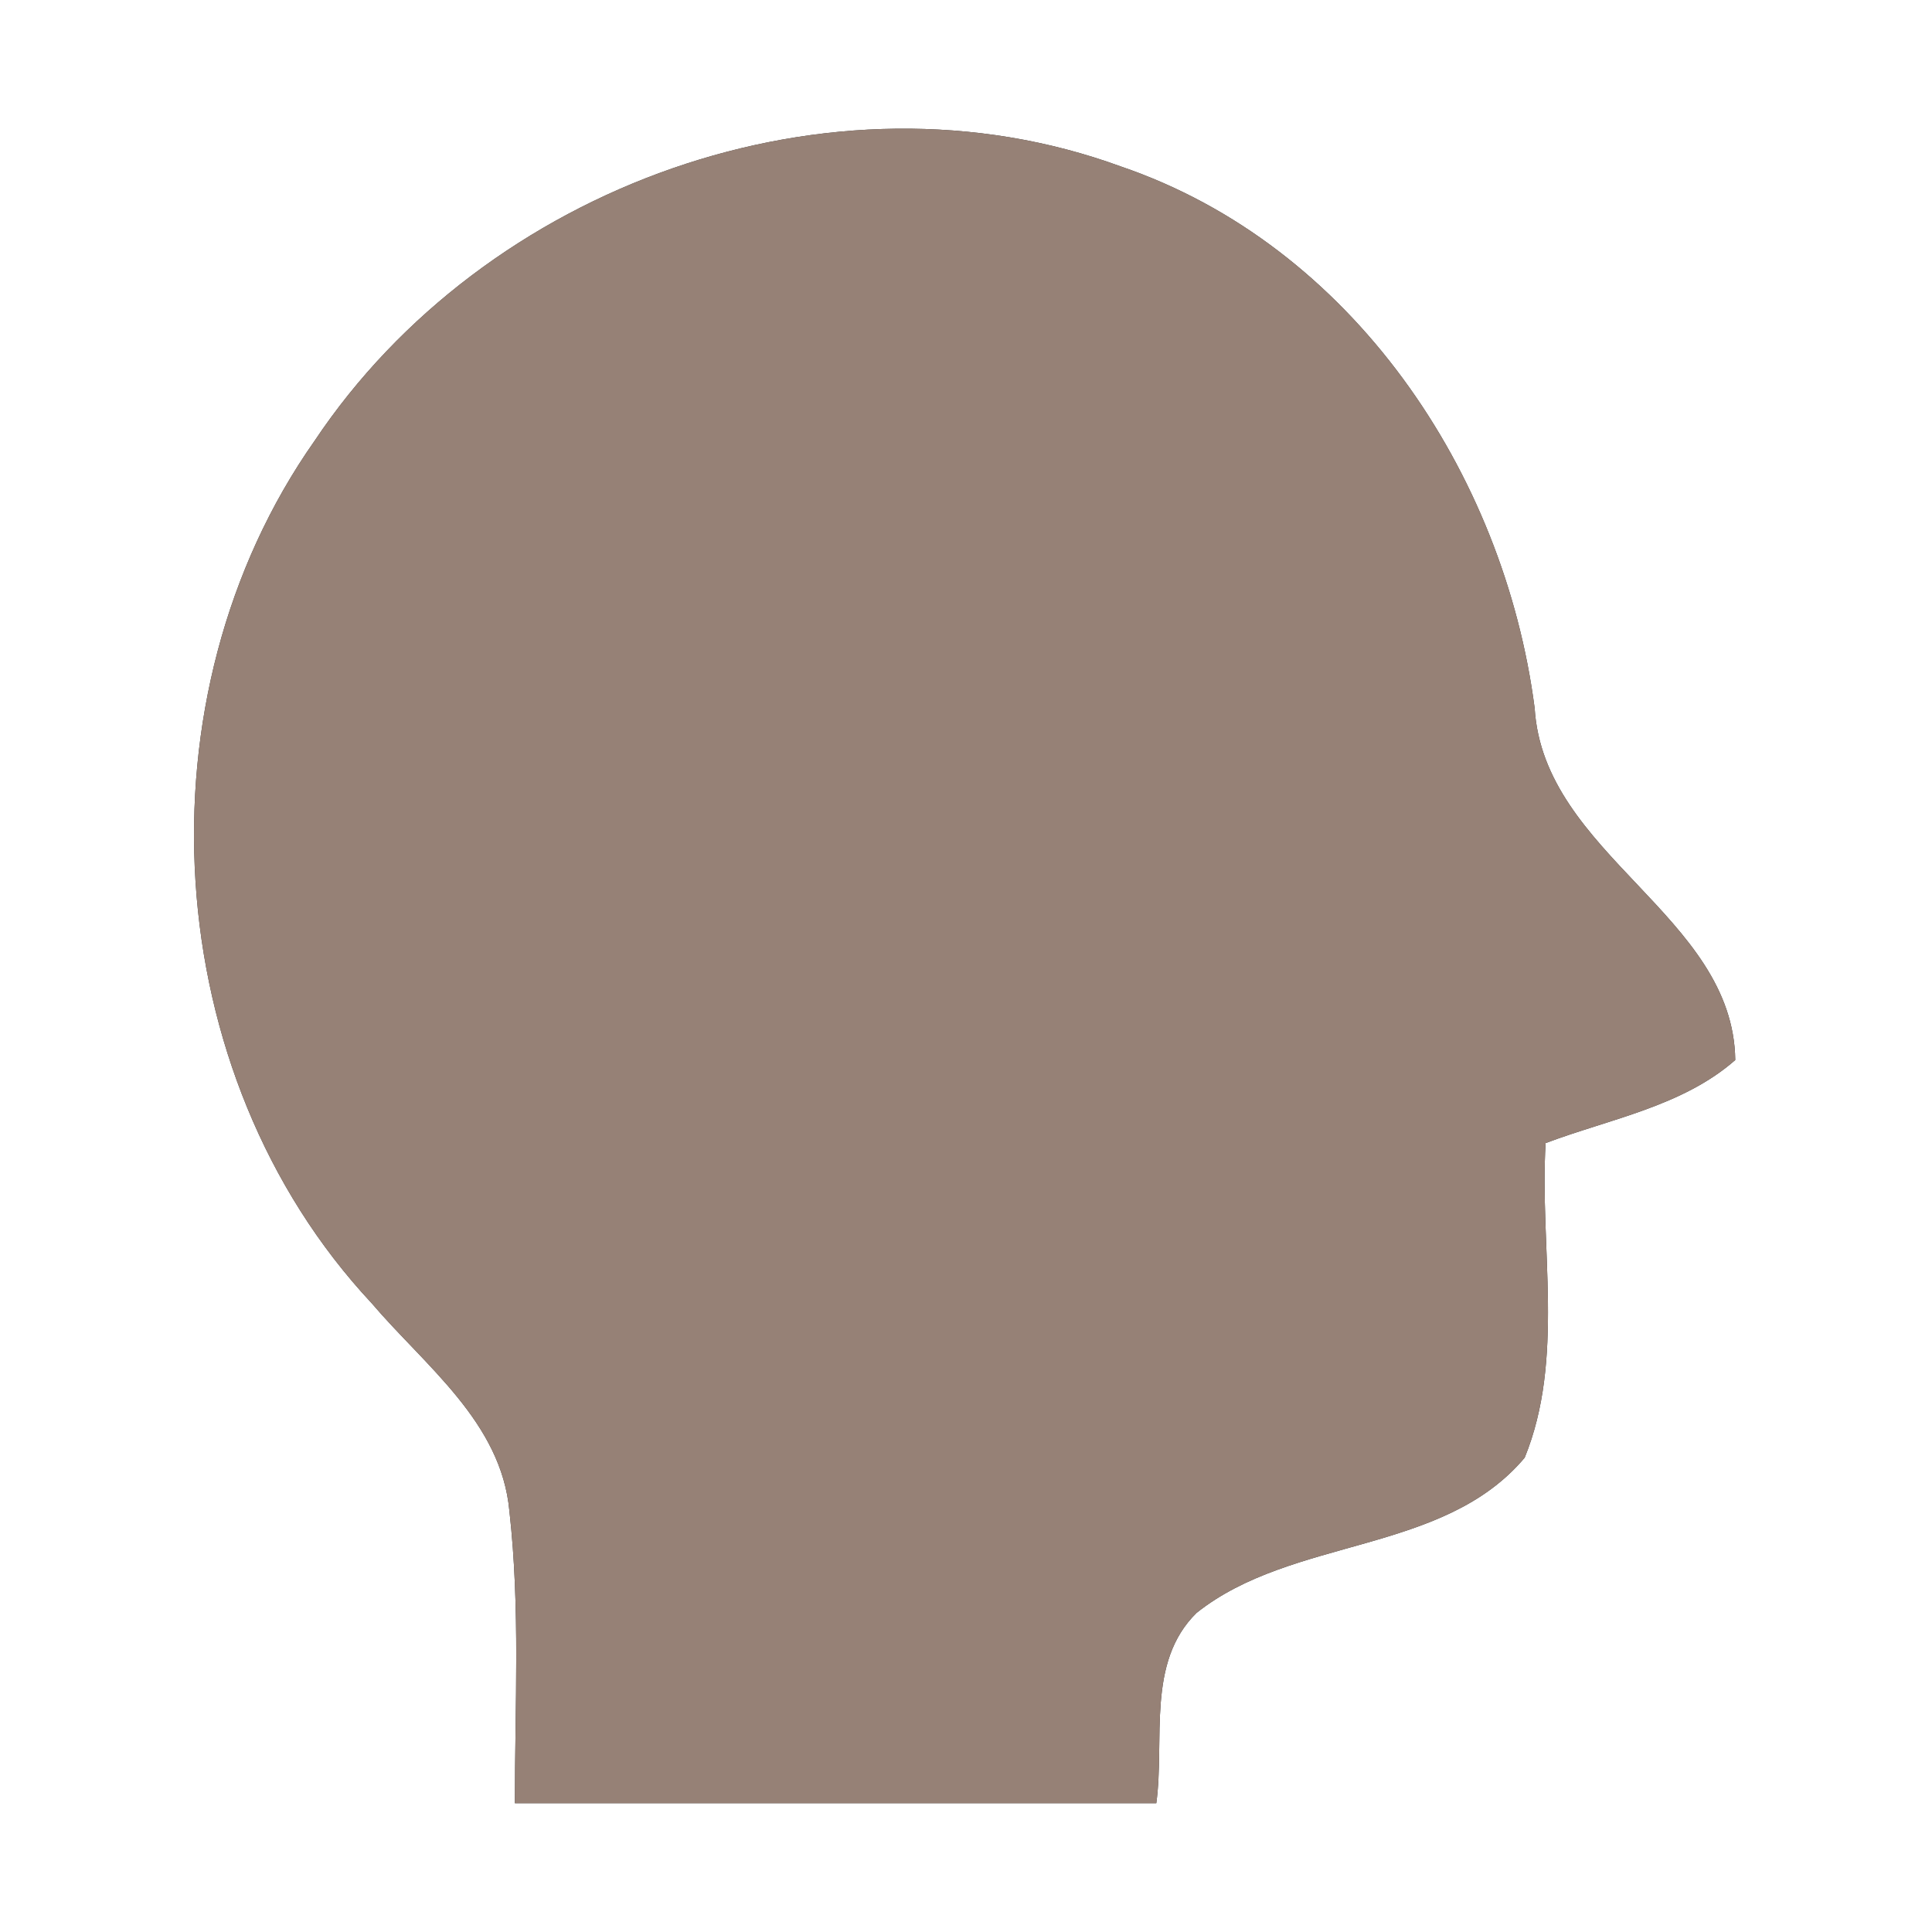 <?xml version="1.0" encoding="UTF-8" ?>
<!DOCTYPE svg PUBLIC "-//W3C//DTD SVG 1.1//EN" "http://www.w3.org/Graphics/SVG/1.1/DTD/svg11.dtd">
<svg width="60pt" height="60pt" viewBox="0 0 60 60" version="1.1" xmlns="http://www.w3.org/2000/svg">
<rect x="0" y="0" width="60" height="60" fill="#333333" stroke="none"/>
<g id="#ffffffff">
<path fill="#ffffff" opacity="1.00" d=" M 0.00 0.00 L 60.00 0.00 L 60.00 60.00 L 0.00 60.00 L 0.00 0.00 M 9.77 13.69 C 4.19 21.62 4.90 33.36 11.54 40.47 C 13.21 42.43 15.57 44.17 15.82 46.93 C 16.16 49.94 15.99 52.98 15.99 56.00 C 22.63 56.00 29.27 56.00 35.91 56.00 C 36.18 54.04 35.59 51.63 37.16 50.09 C 40.15 47.71 44.81 48.29 47.35 45.27 C 48.60 42.21 47.81 38.73 48.00 35.50 C 49.99 34.75 52.25 34.36 53.89 32.92 C 53.83 28.43 47.94 26.55 47.66 21.99 C 46.71 14.67 41.97 7.61 34.81 5.17 C 25.79 1.87 15.05 5.78 9.77 13.69 Z" />
</g>
<g id="#000000ff">
<path fill="#968176" opacity="1.00" d=" M 9.77 13.69 C 15.05 5.78 25.79 1.87 34.81 5.17 C 41.97 7.61 46.71 14.67 47.66 21.99 C 47.94 26.55 53.83 28.43 53.89 32.92 C 52.25 34.36 49.99 34.75 48.00 35.50 C 47.81 38.73 48.60 42.21 47.35 45.27 C 44.81 48.29 40.15 47.71 37.16 50.09 C 35.59 51.63 36.18 54.04 35.91 56.00 C 29.27 56.00 22.63 56.00 15.99 56.00 C 15.99 52.98 16.16 49.94 15.82 46.93 C 15.57 44.17 13.21 42.43 11.54 40.47 C 4.90 33.36 4.19 21.62 9.77 13.69 Z" />
</g>
</svg>

